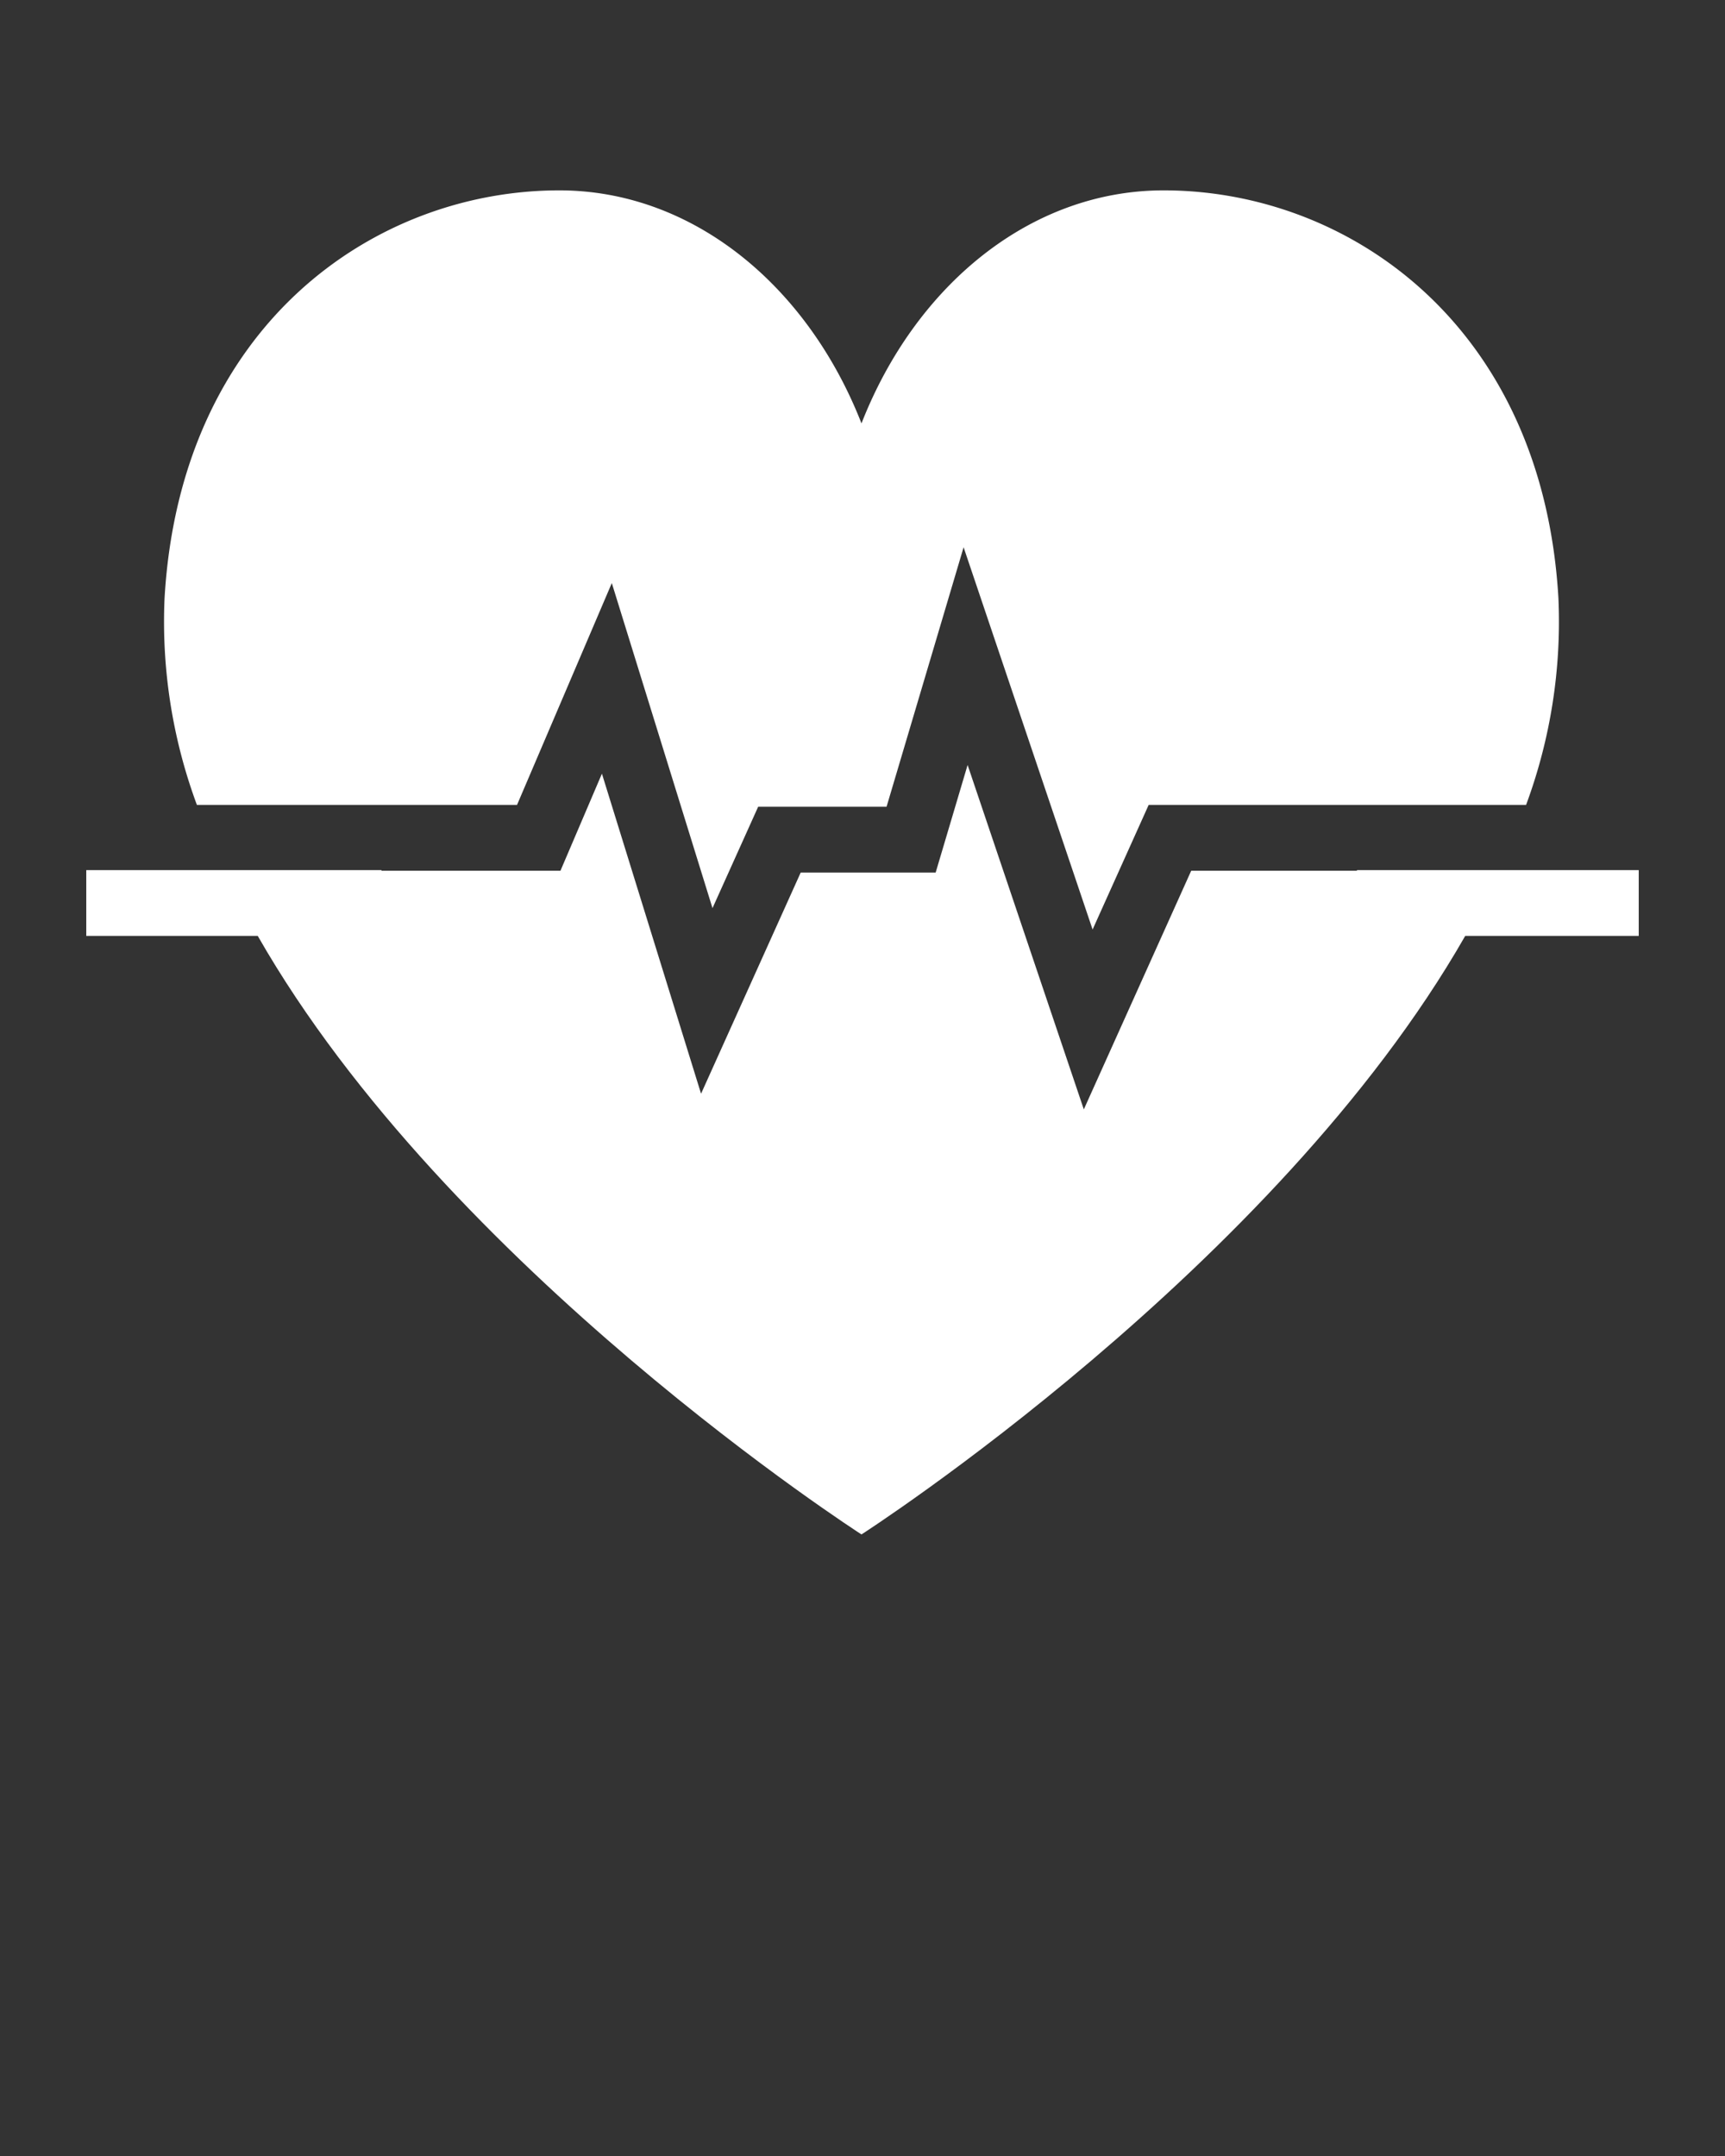 <svg xmlns="http://www.w3.org/2000/svg" data-name="Your Icon" viewBox="0 0 100 125" x="0px" y="0px"><rect x="0" y="0" width="100" height="125" fill="#333333" stroke="none"/><title>self1Artboard 15</title><g><path fill="#ffffff" d="M29.973,46.666l5.494-12.86,5.837,18.846,2.648-5.879h7.443l4.466-15.043,7.478,22.162,3.251-7.226H88.469a30.601,30.601,0,0,0,1.875-11.971C89.431,18.857,78.182,11.037,67.459,11.037c-7.738,0-14.398,5.53-17.518,13.51-3.12-7.98-9.781-13.51-17.518-13.51-10.723,0-21.971,7.82-22.884,23.658a30.601,30.601,0,0,0,1.875,11.971Z"/><path fill="#ffffff" d="M94.999,50.447H78.663v.035H69.056L62.83,64.32,56.093,44.352l-1.852,6.237H46.417l-5.776,12.822L34.894,44.856l-2.403,5.626H22.116v-.035H5.001v3.815h9.941C25.975,73.57,49.941,88.963,49.941,88.963s23.966-15.393,34.999-34.701h10.059Z"/></g></svg>
